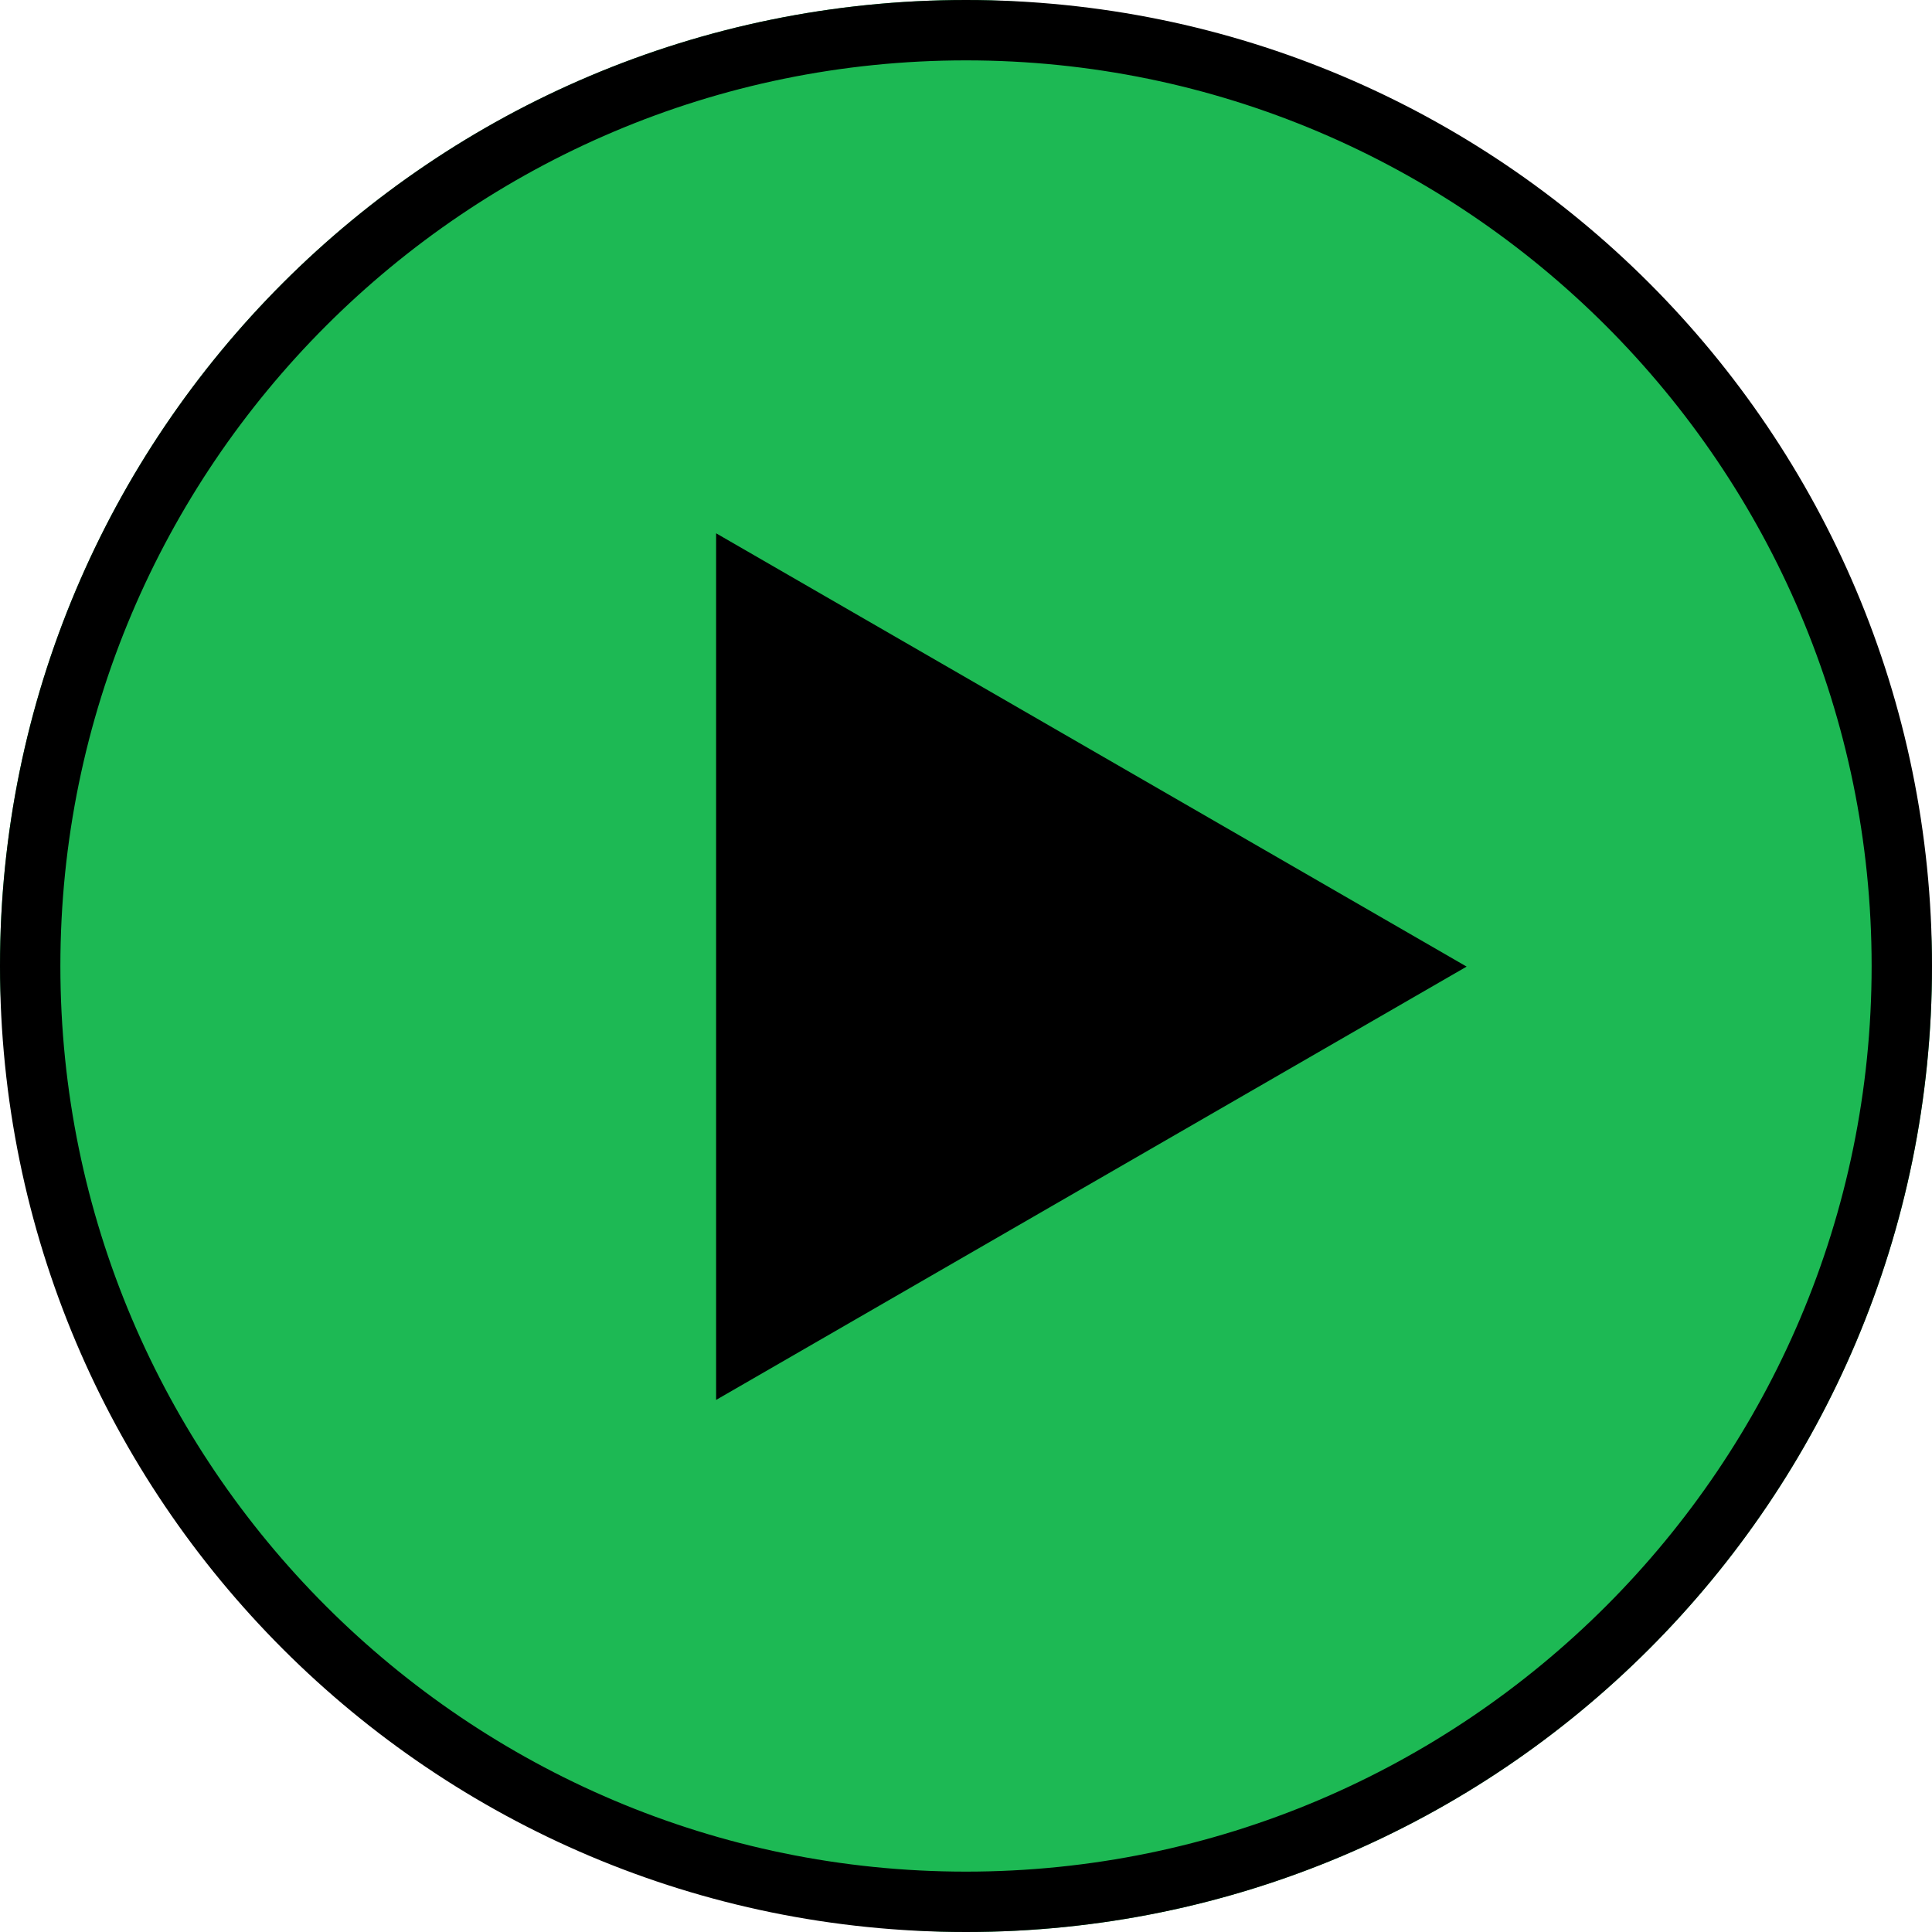 <svg fill="#000000" height="39px" width="39px" version="1.1" id="Layer_1" xmlns="http://www.w3.org/2000/svg" xmlns:xlink="http://www.w3.org/1999/xlink" viewBox="0 0 512.00 512.00" xml:space="preserve" transform="matrix(1, 0, 0, 1, 0, 0)">
  <g id="SVGRepo_bgCarrier" stroke-width="0">
    <rect x="0" y="0" width="512.00" height="512.00" rx="256" fill="#1DB954" stroke-width="0"></rect>
  </g>
  <g id="SVGRepo_tracerCarrier" stroke-linecap="round" stroke-linejoin="round" stroke="#000000" stroke-width="0"></g>
  <g id="SVGRepo_iconCarrier">
    <g>
      <g>
        <path d="M256,0C114.608,0,0,114.608,0,256s114.608,256,256,256s256-114.608,256-256S397.392,0,256,0z M256,496 C123.664,496,16,388.336,16,256S123.664,16,256,16s240,107.664,240,240S388.336,496,256,496z"></path>
      </g>
    </g>
    <g>
      <g>
        <polygon points="189.776,141.328 189.776,370.992 388.672,256.16 "></polygon>
      </g>
    </g>
  </g>
</svg>
